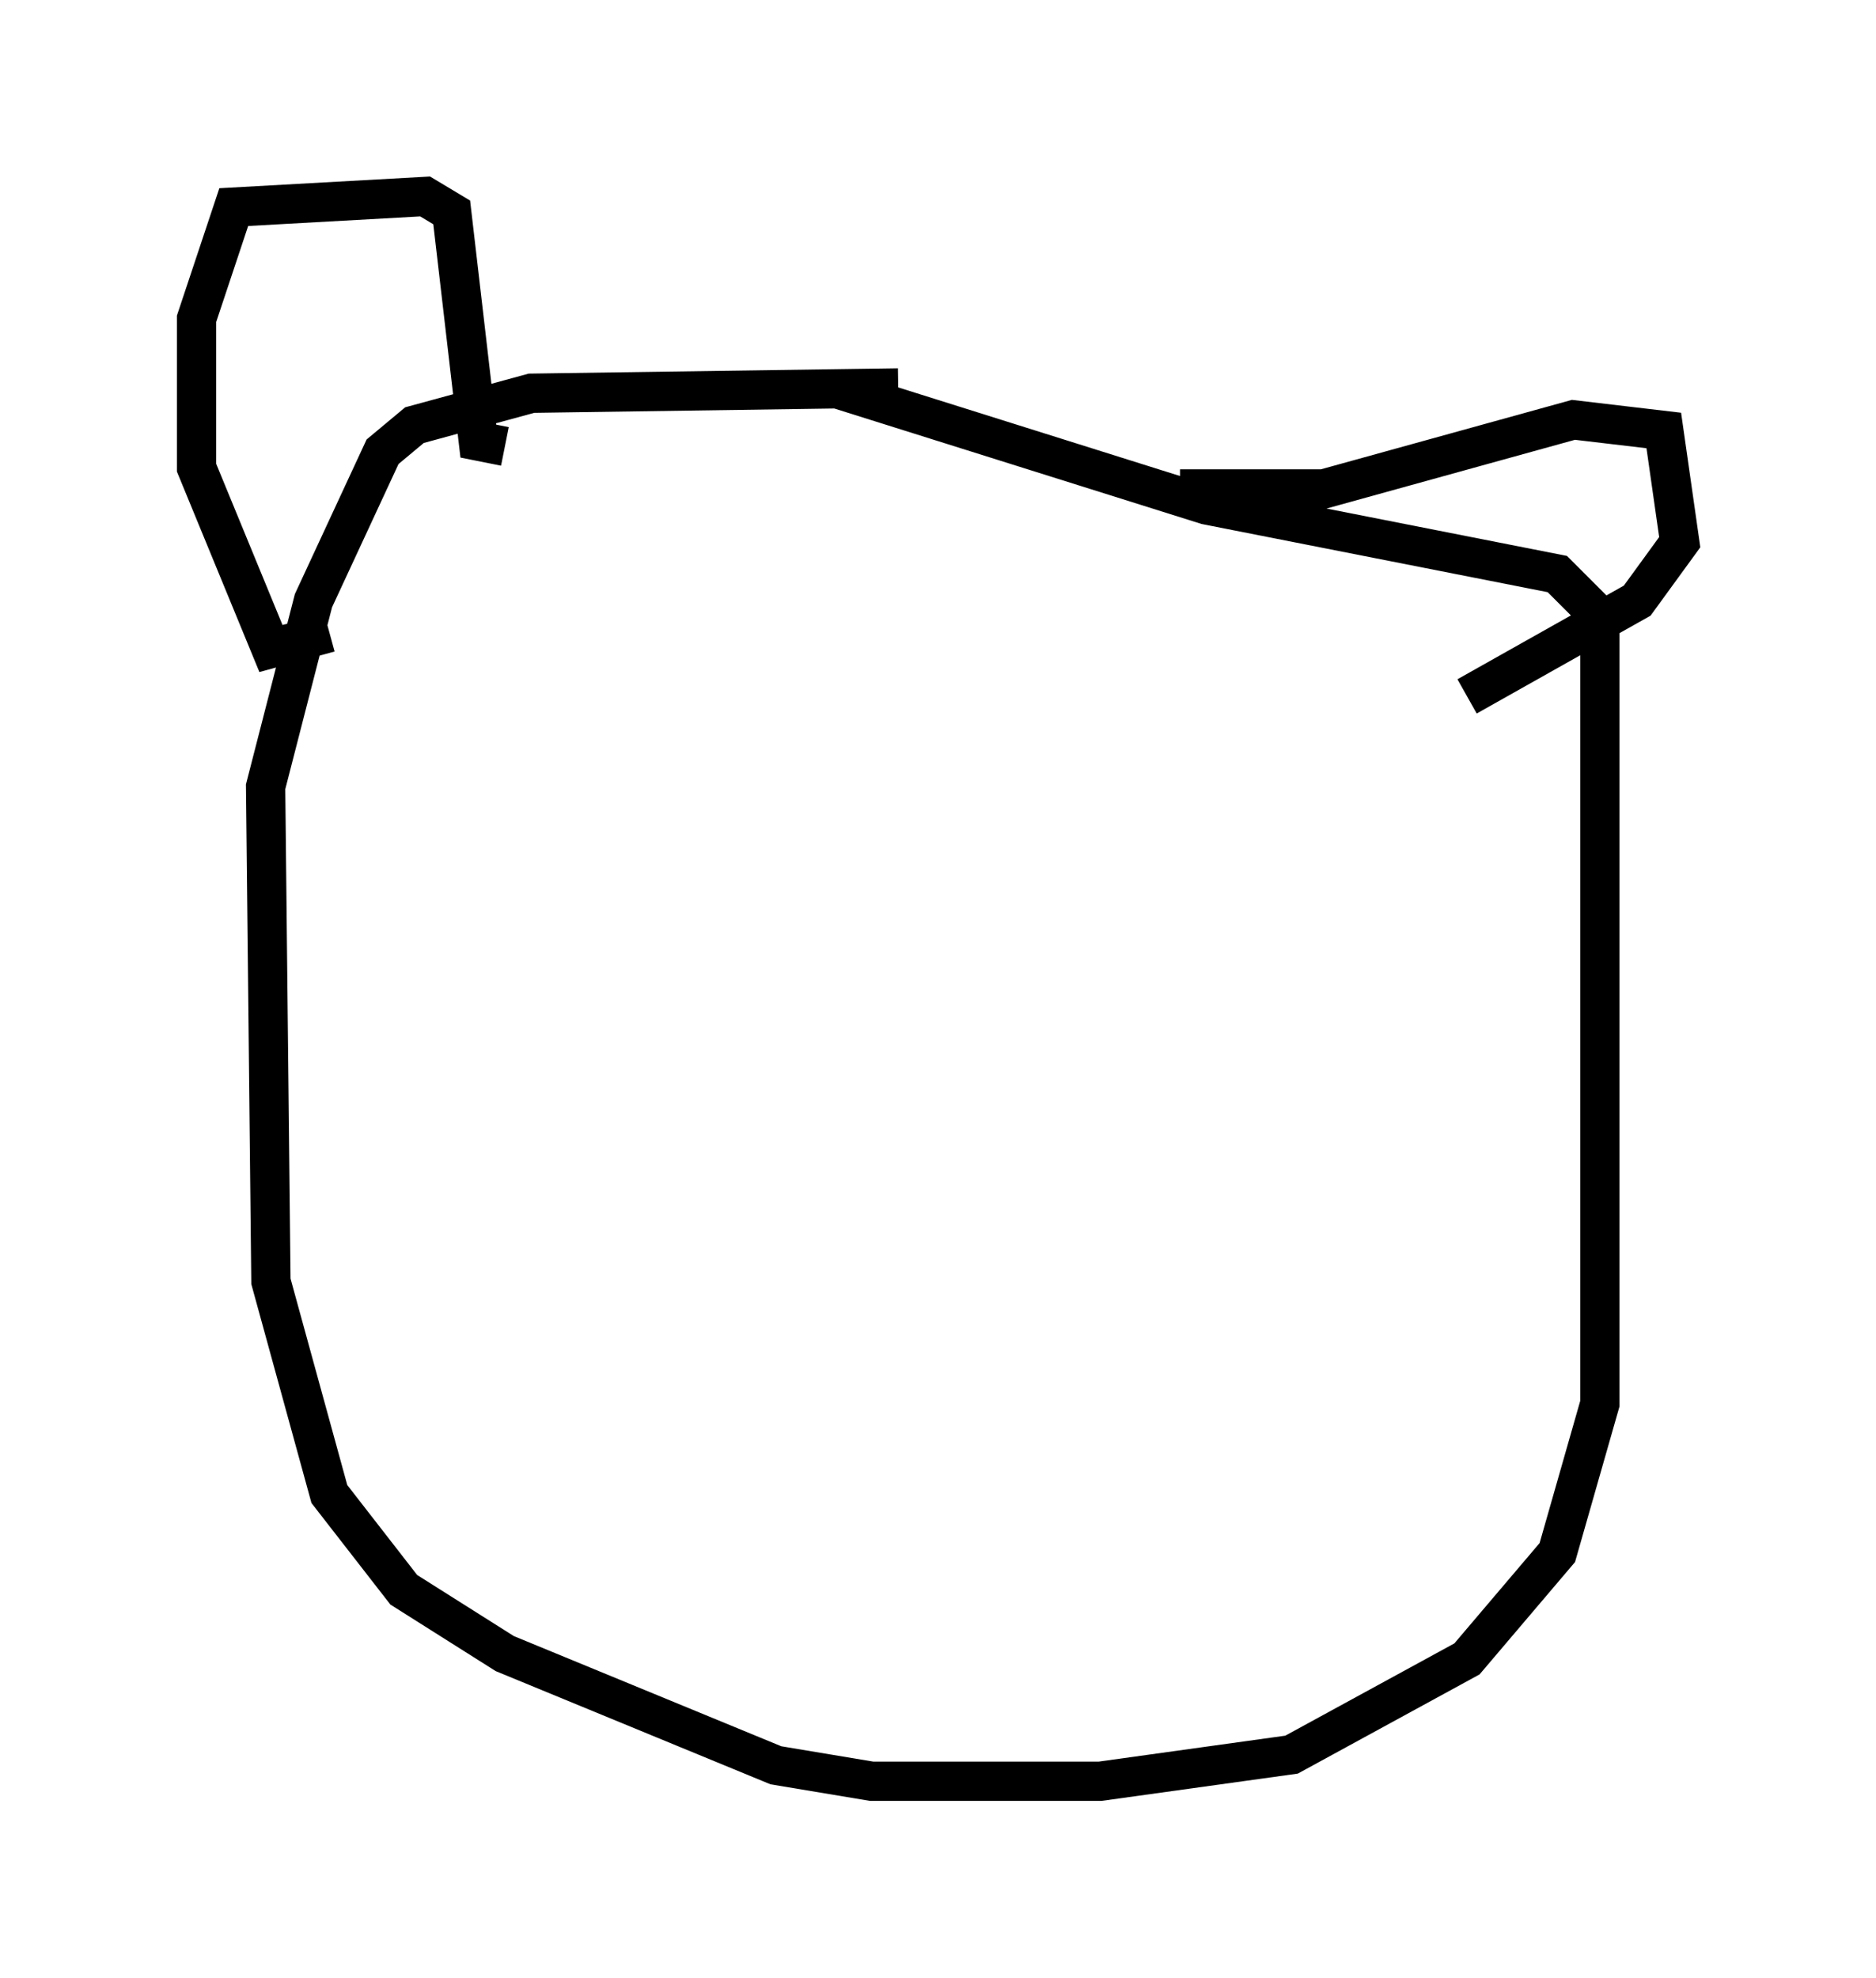 <?xml version="1.0" encoding="utf-8" ?>
<svg baseProfile="full" height="50.324" version="1.1" width="47.753" xmlns="http://www.w3.org/2000/svg" xmlns:ev="http://www.w3.org/2001/xml-events" xmlns:xlink="http://www.w3.org/1999/xlink"><defs /><rect fill="white" height="50.324" width="47.753" x="0" y="0" /><path d="M16.773, 9.465 m4.465, 0.406 l9.472, 2.977 8.931, 1.759 l1.083, 1.083 0.0, 20.027 l-1.083, 3.789 -2.3, 2.706 l-4.465, 2.436 -4.871, 0.677 l-5.819, 0.0 -2.436, -0.406 l-6.901, -2.842 -2.571, -1.624 l-1.894, -2.436 -1.488, -5.413 l-0.135, -12.584 1.218, -4.736 l1.759, -3.789 0.812, -0.677 l2.977, -0.812 9.337, -0.135 m-14.479, 6.225 l-1.488, 0.406 -1.894, -4.601 l0.0, -3.789 0.947, -2.842 l4.871, -0.271 0.677, 0.406 l0.677, 5.819 0.677, 0.135 m17.185, 1.083 l3.654, 0.0 6.36, -1.759 l2.3, 0.271 0.406, 2.842 l-1.083, 1.488 -4.33, 2.436 m-15.832, 15.02 l0.0, 0.0 m0.0, 0.0 " fill="none" stroke="black" stroke-width="1" /></svg>